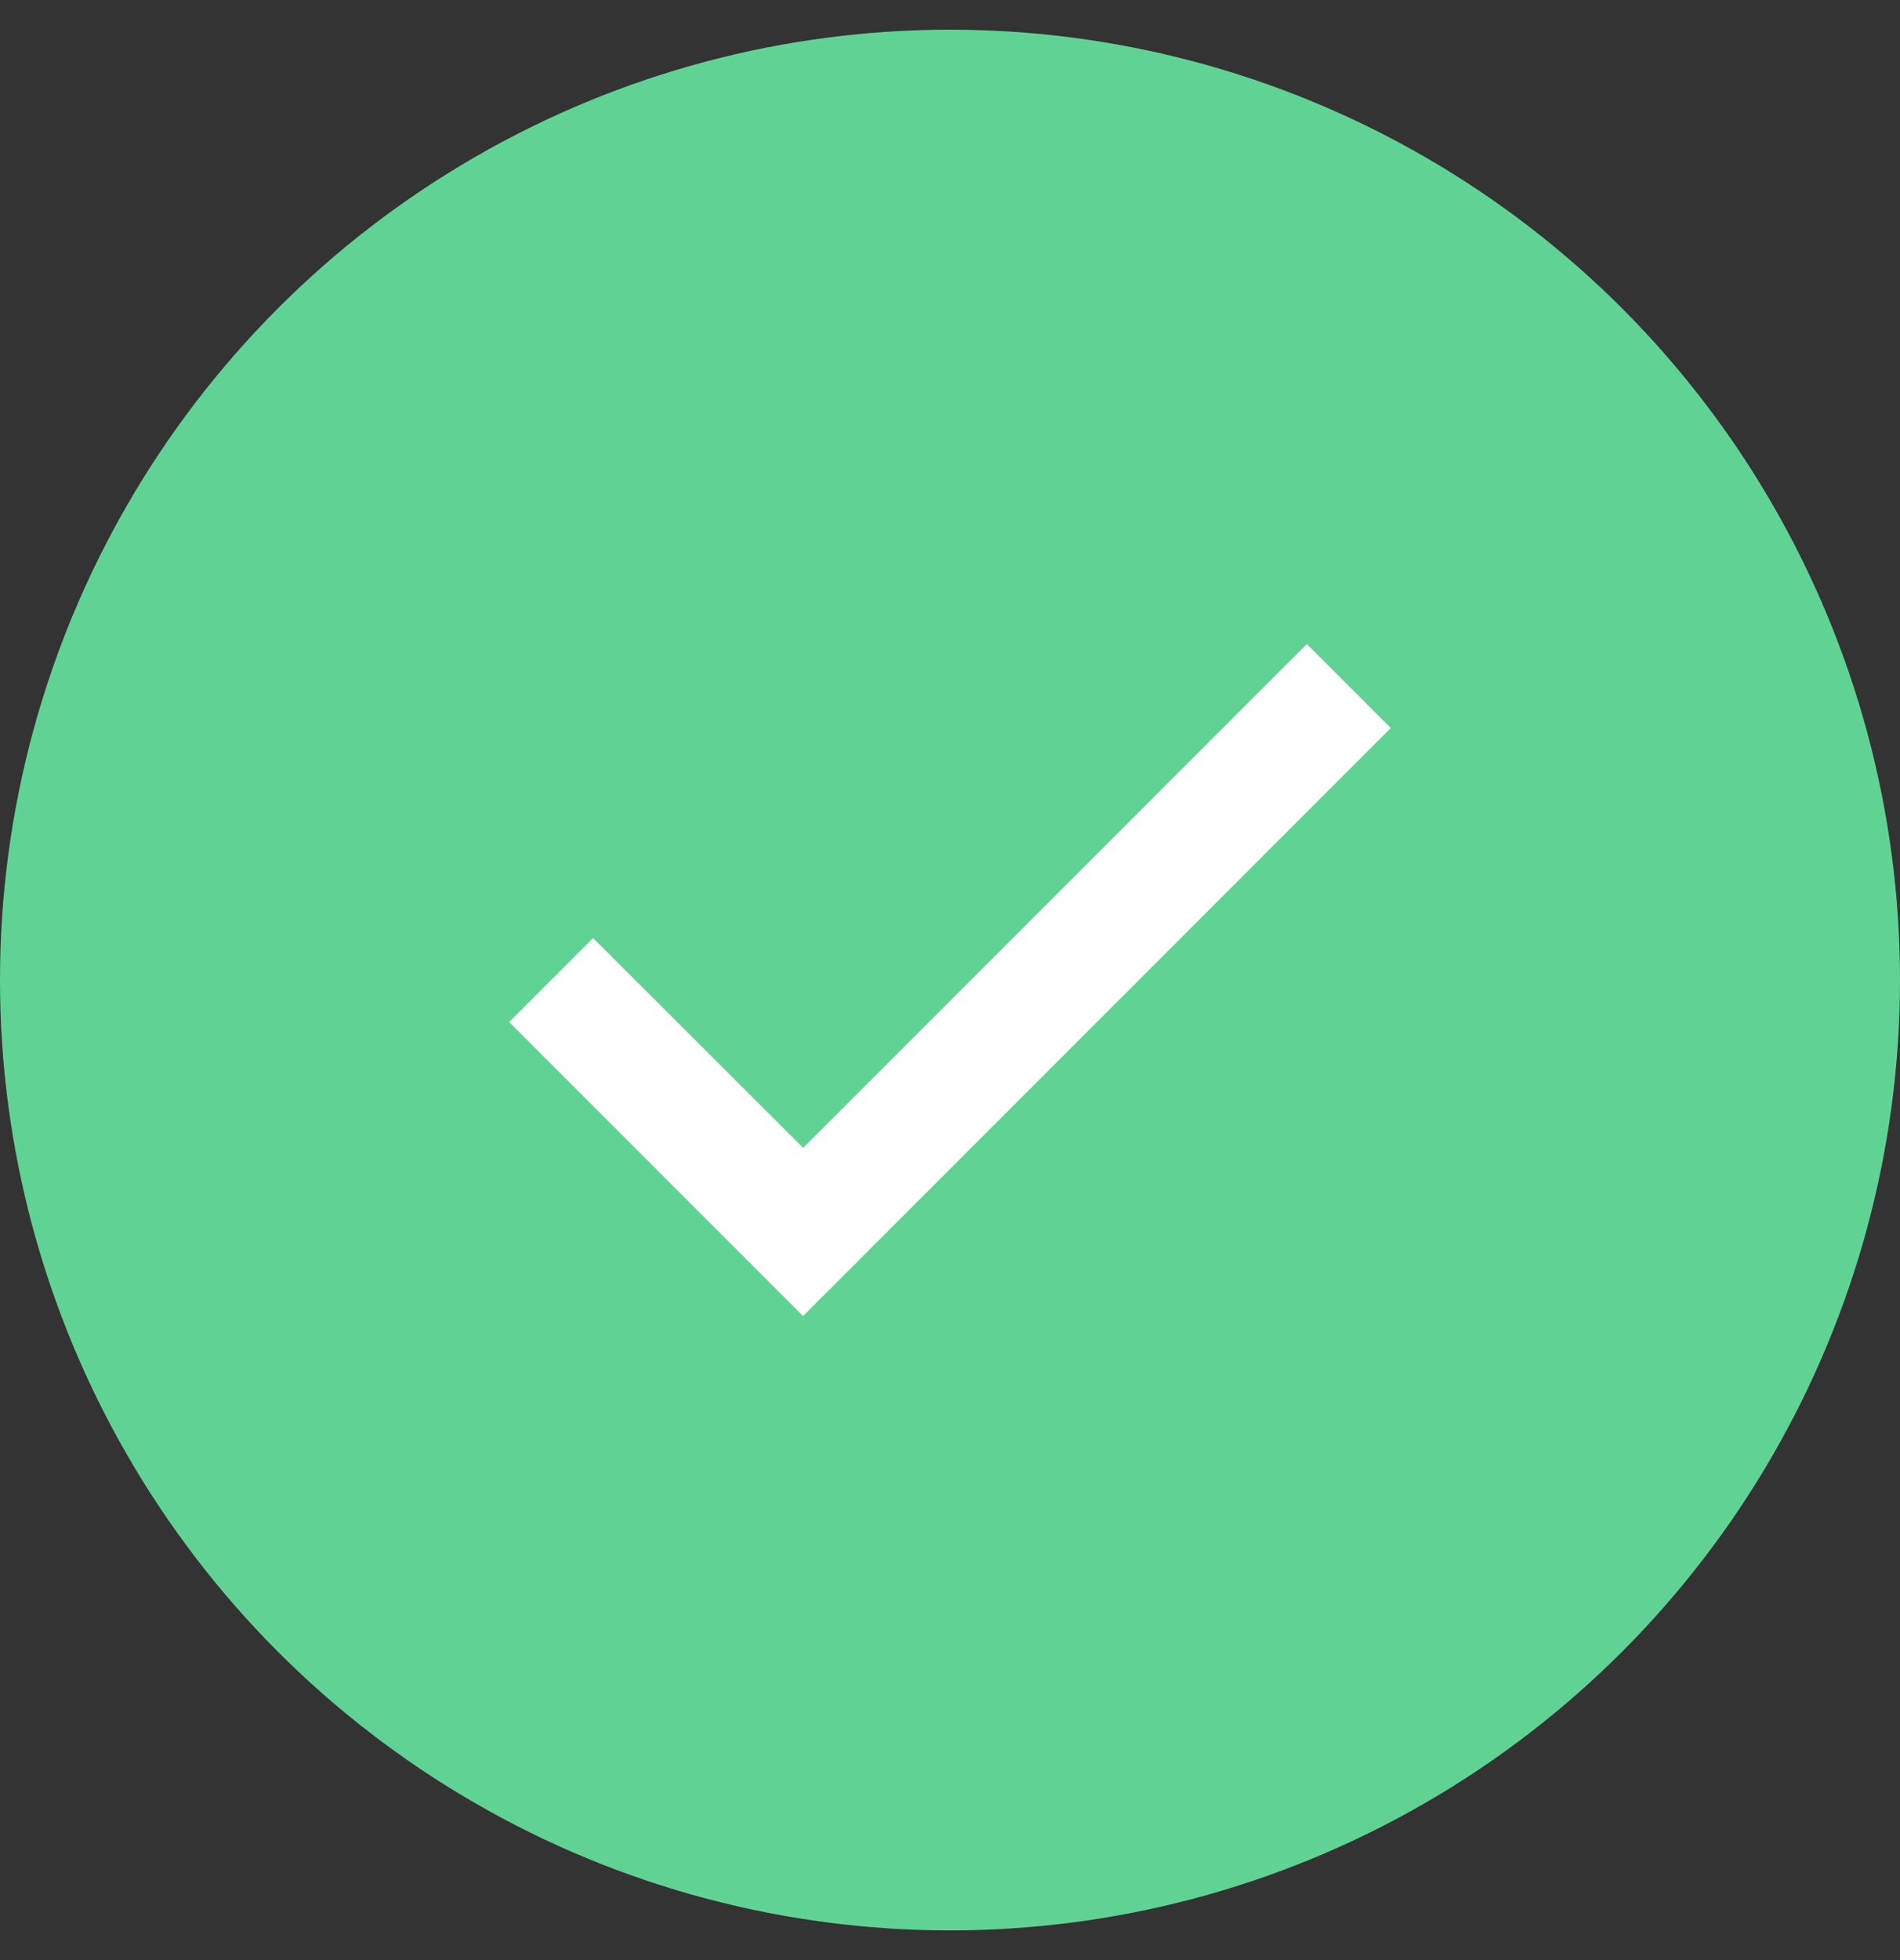 <svg width="32" height="33" viewBox="0 0 32 33" fill="none" xmlns="http://www.w3.org/2000/svg">
<rect x="0" y="0" width="32" height="33" fill="#333333" stroke="none"/>
<circle cx="16" cy="16.5" r="16" fill="#60D394"/>
<path d="M13.525 22.157L8.575 17.207L9.989 15.793L13.527 19.326L13.525 19.328L22.01 10.843L23.424 12.257L14.939 20.743L13.526 22.156L13.525 22.157Z" fill="white"/>
</svg>
